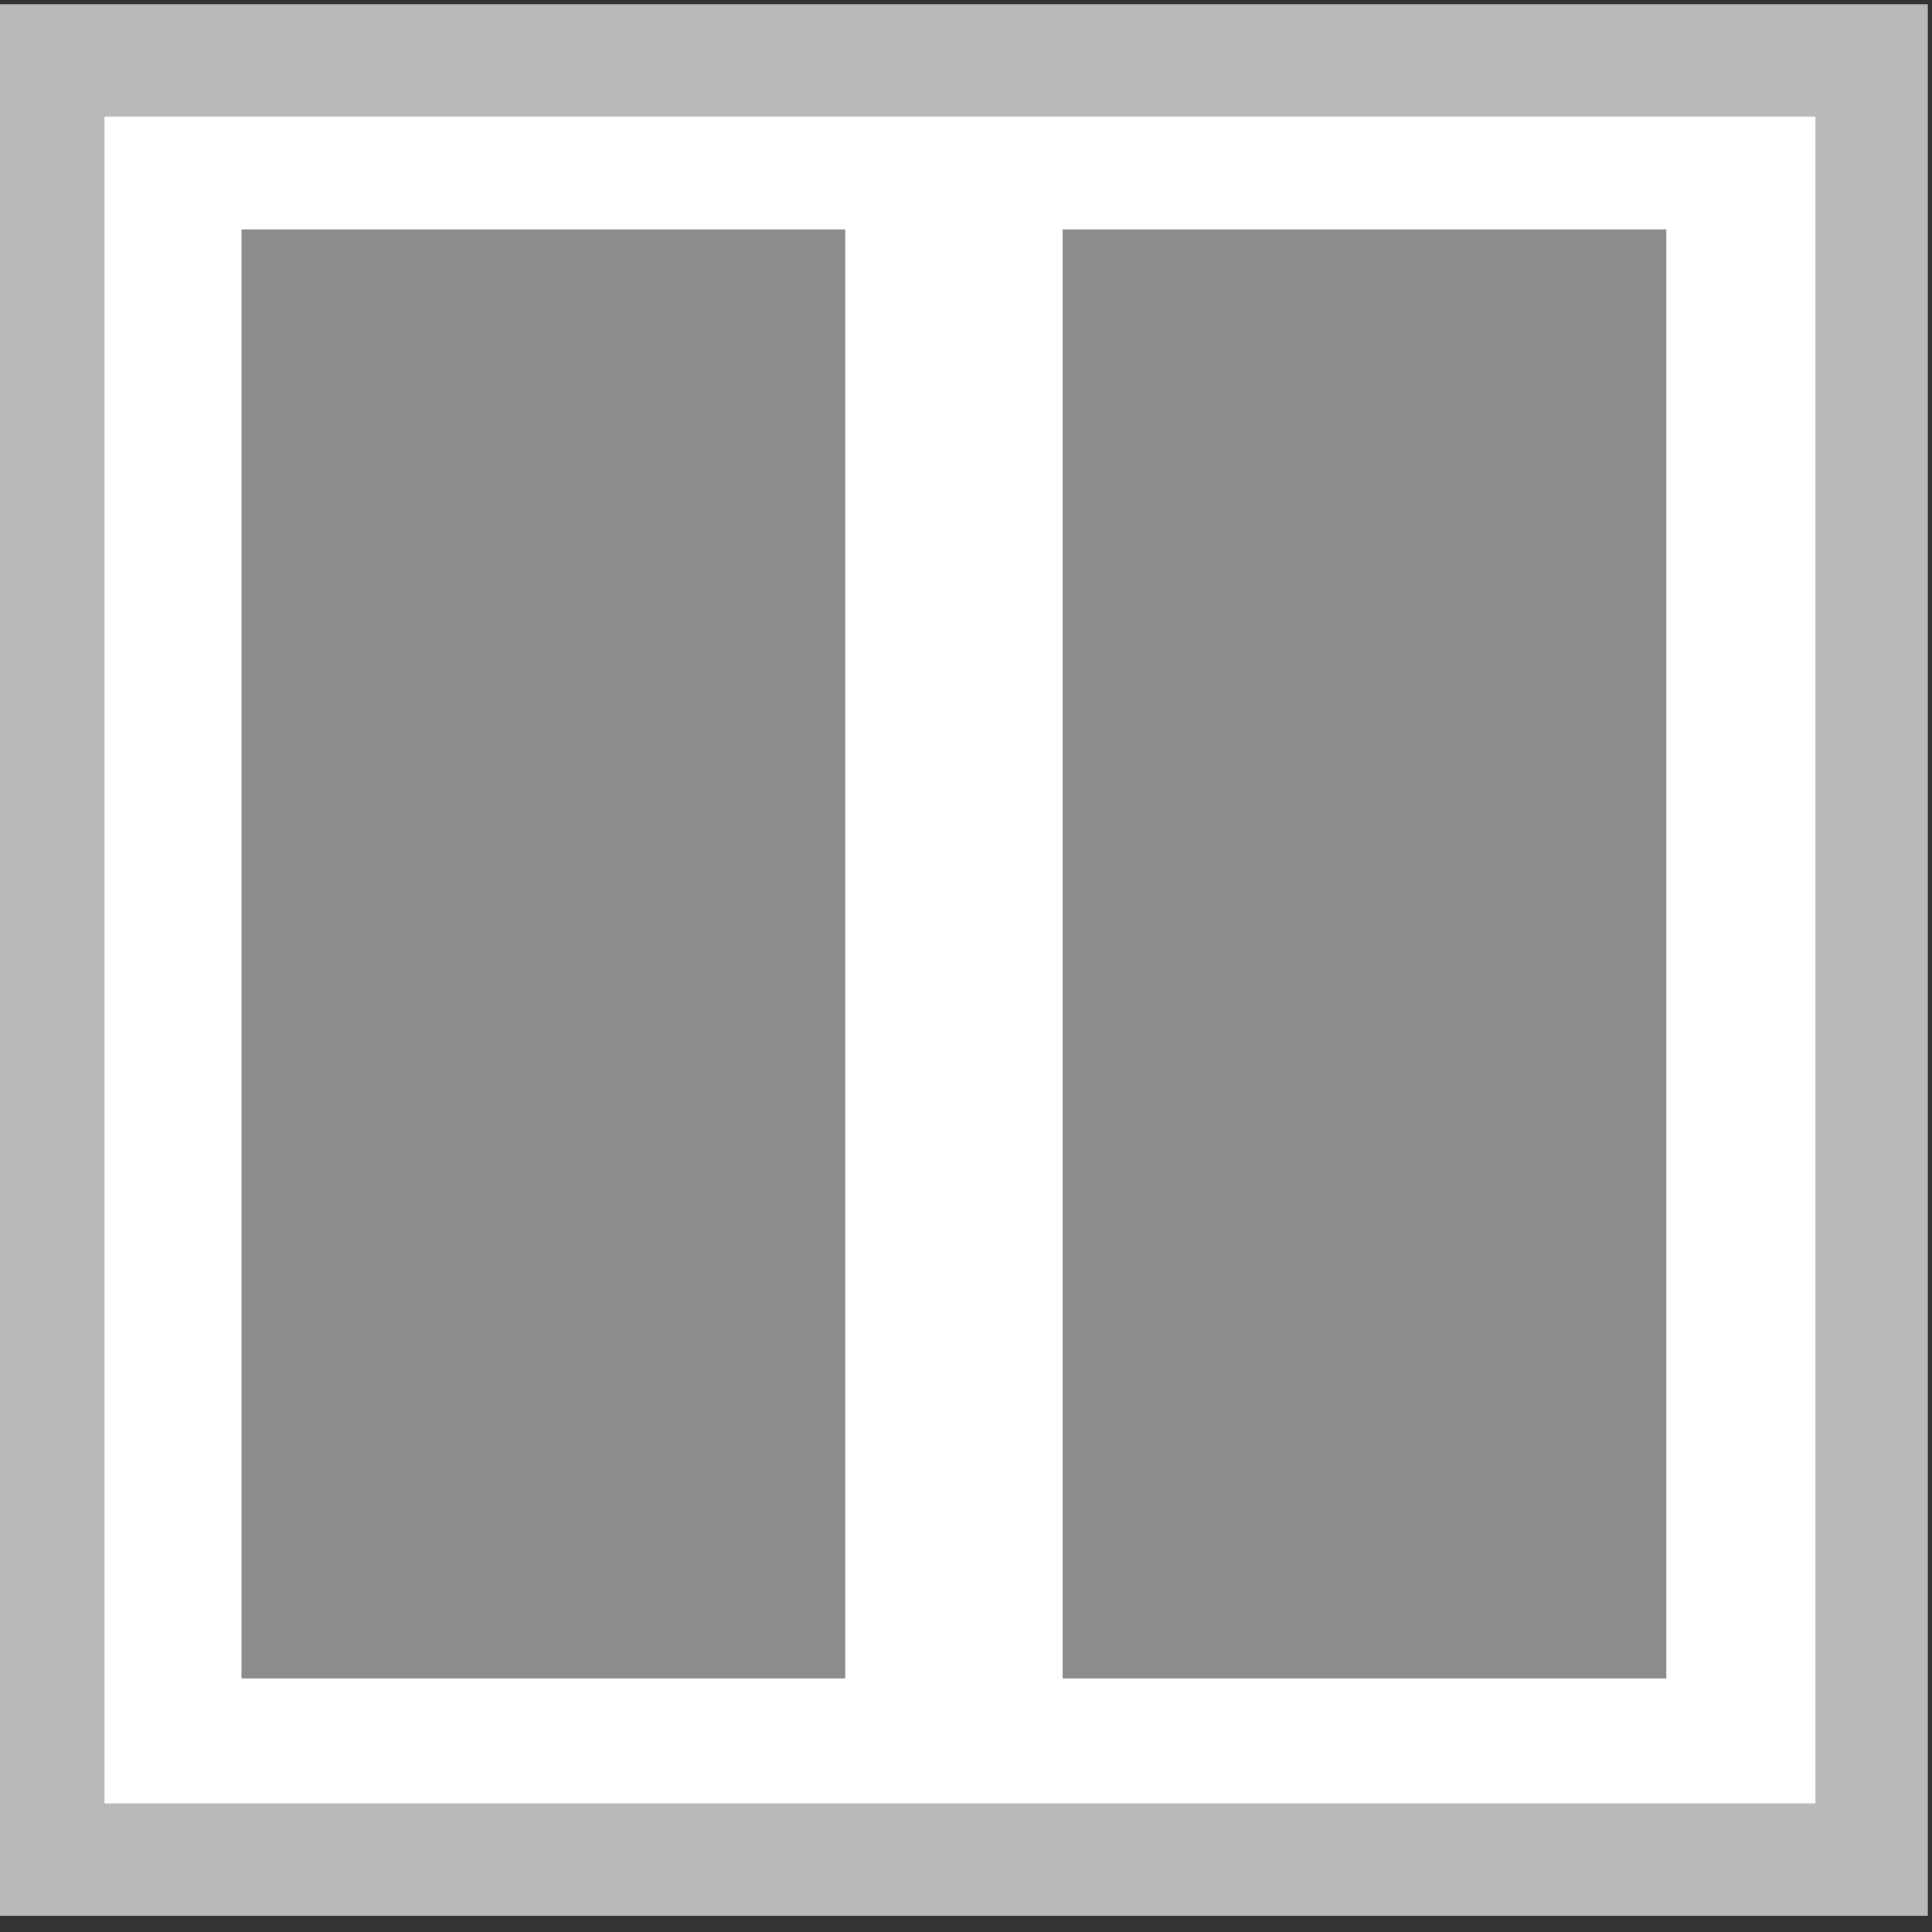 <?xml version="1.0" encoding="utf-8"?>
<!-- Generator: Adobe Illustrator 18.1.0, SVG Export Plug-In . SVG Version: 6.00 Build 0)  -->
<svg version="1.1" id="Layer_1" xmlns="http://www.w3.org/2000/svg" xmlns:xlink="http://www.w3.org/1999/xlink" x="0px" y="0px"
	 viewBox="0 0 16 16" enable-background="new 0 0 16 16" xml:space="preserve">
<rect x="0" y="0" width="16" height="16" fill="#333333" stroke="none"/>
<path fill="#FFFFFF" stroke="#B9B9B9" stroke-width="0.931" d="M0.4,0.5h15.1v14.9H0.4V0.5z"/>
<path fill="#8C8C8C" d="M2,13.9h5v-12H2V13.9z"/>
<path fill="#8C8C8C" d="M8.8,13.9h5v-12h-5V13.9z"/>
</svg>
